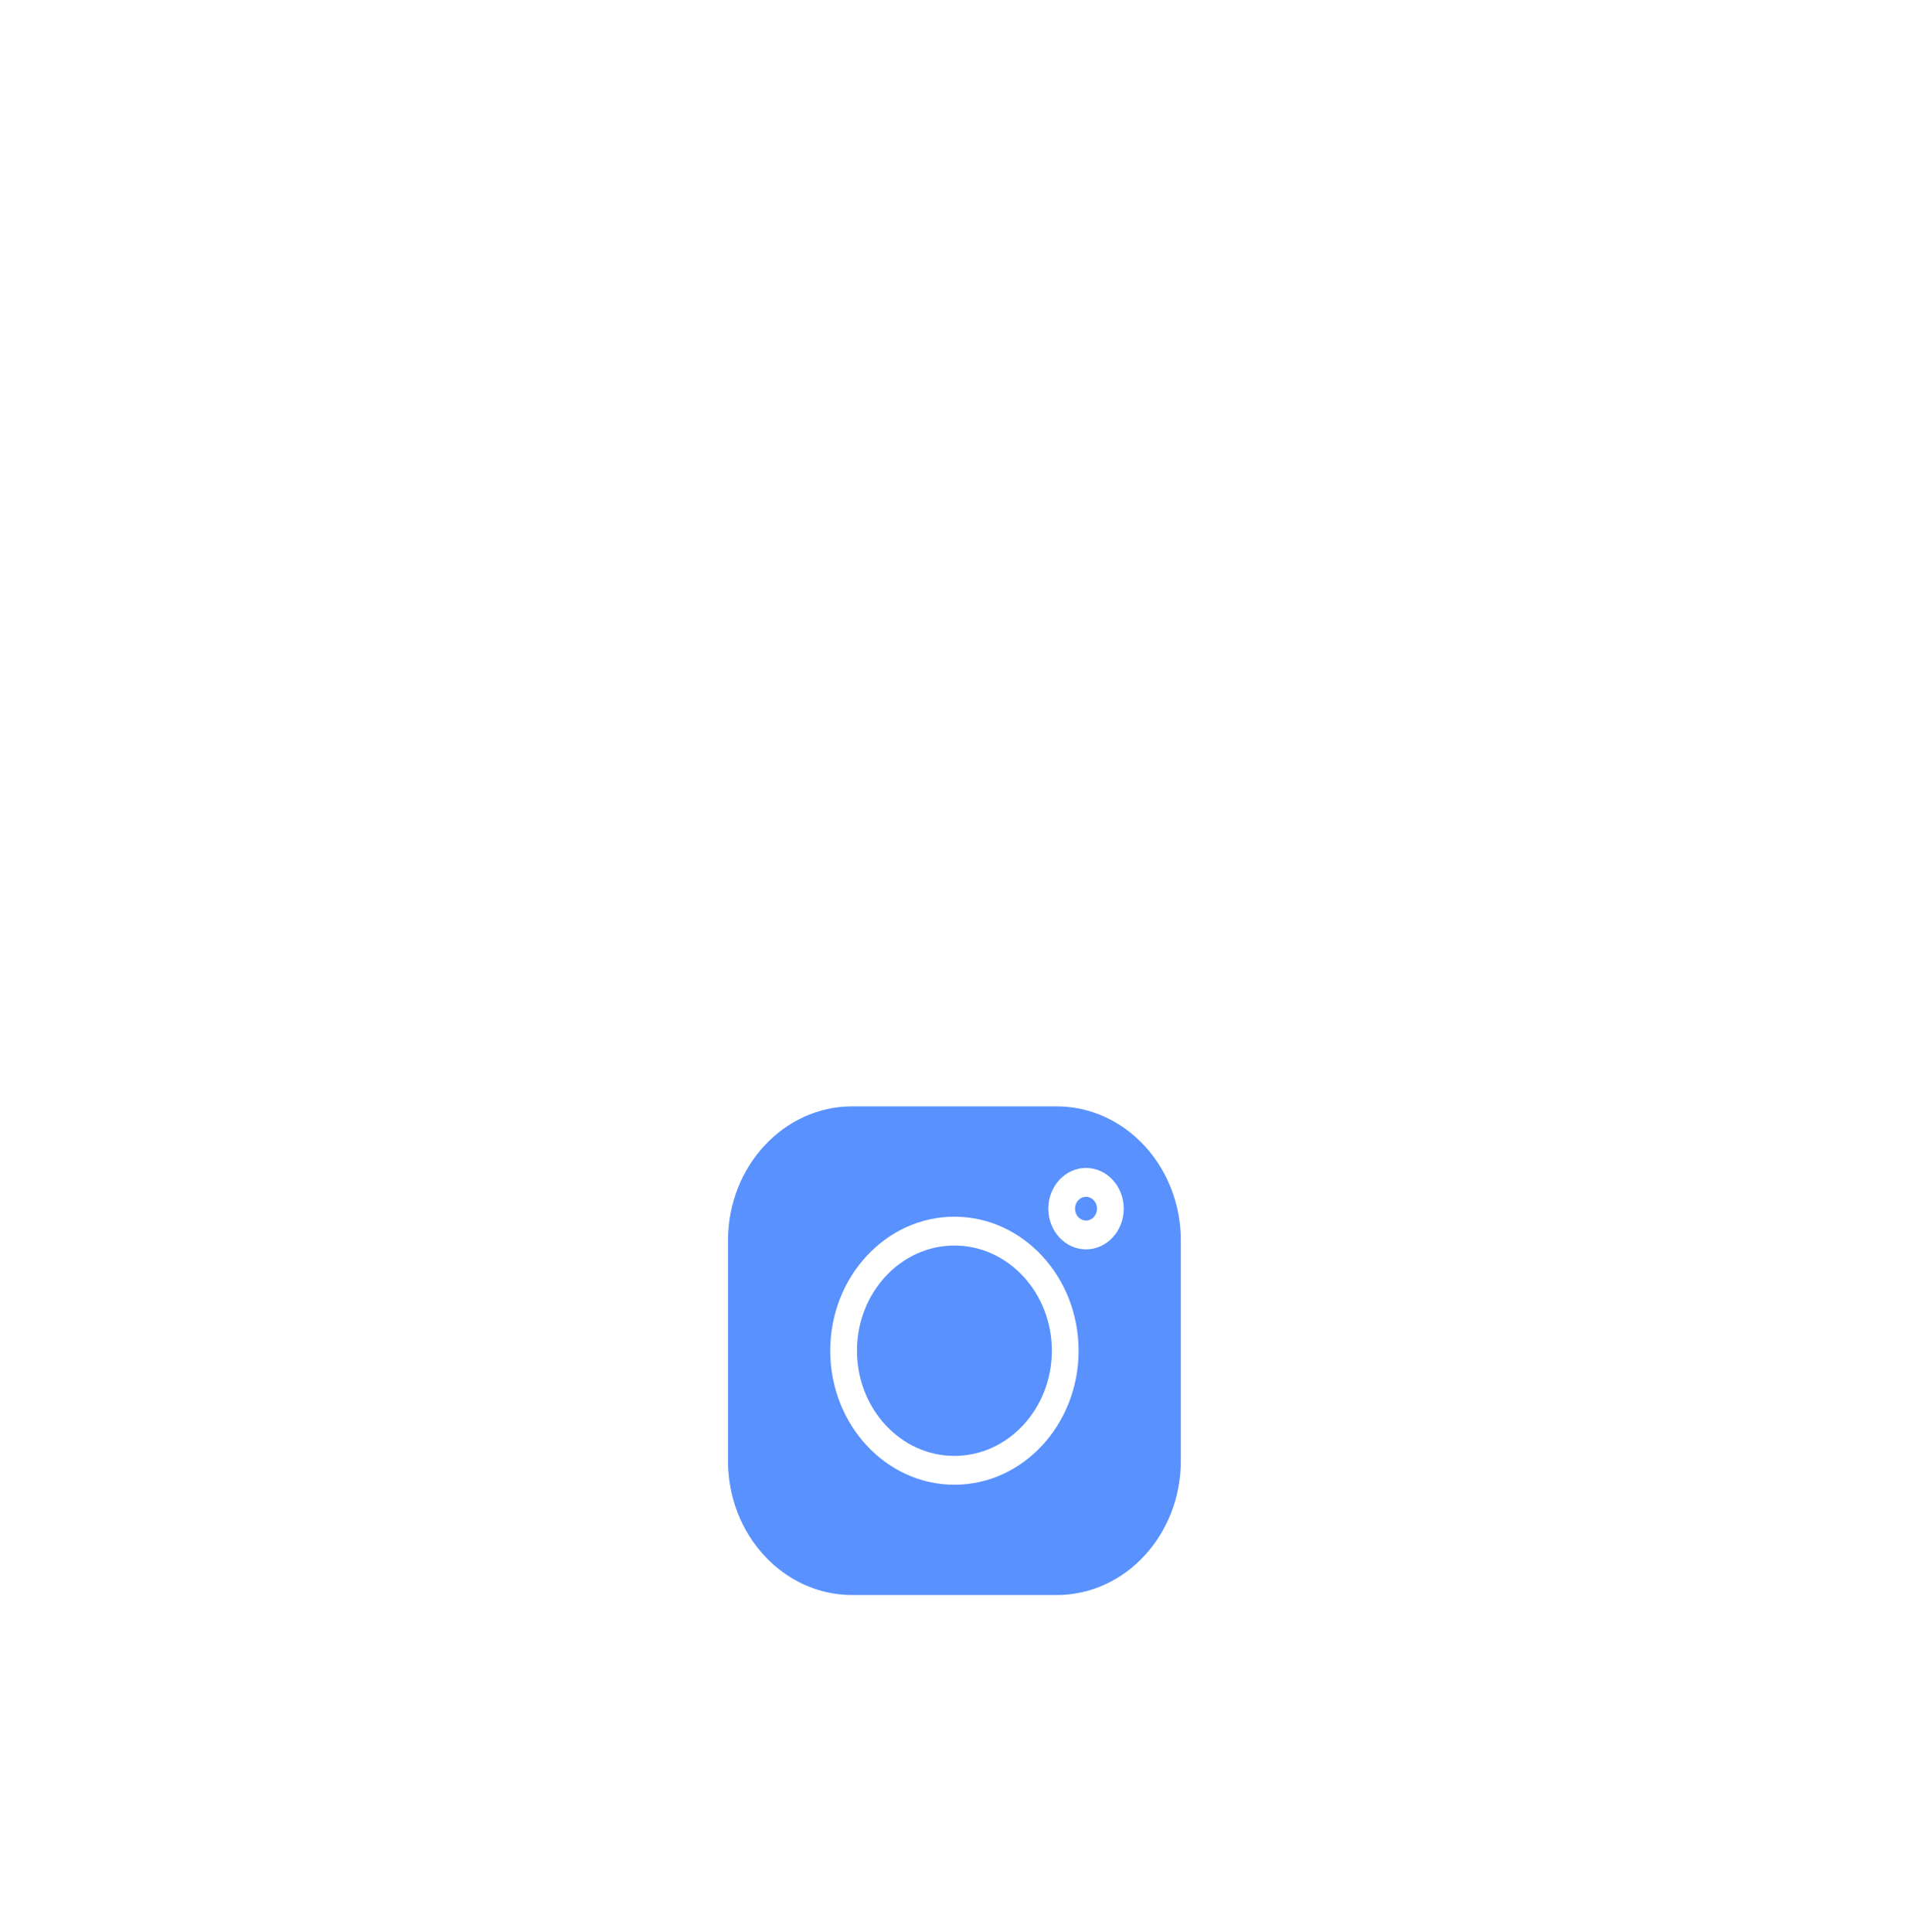 <svg width="81" height="82" viewBox="0 0 81 82" fill="none" xmlns="http://www.w3.org/2000/svg">
<g filter="url(#filter0_d_1_17532)">
<g filter="url(#filter1_d_1_17532)">
<path d="M46.104 18.799C45.847 18.799 45.638 19.025 45.638 19.303C45.638 19.581 45.847 19.806 46.104 19.806C46.362 19.806 46.571 19.581 46.571 19.303C46.571 19.025 46.362 18.799 46.104 18.799Z" fill="url(#paint0_linear_1_17532)"/>
<path d="M40.517 20.868C38.236 20.868 36.381 22.87 36.381 25.332C36.381 27.793 38.236 29.796 40.517 29.796C42.799 29.796 44.654 27.793 44.654 25.332C44.654 22.87 42.799 20.868 40.517 20.868Z" fill="url(#paint1_linear_1_17532)"/>
<path d="M44.859 14.961H36.176C33.271 14.961 30.907 17.512 30.907 20.647V30.016C30.907 33.152 33.271 35.702 36.176 35.702H44.859C47.764 35.702 50.128 33.152 50.128 30.016V20.647C50.128 17.512 47.764 14.961 44.859 14.961ZM40.517 31.021C37.611 31.021 35.246 28.468 35.246 25.332C35.246 22.195 37.611 19.643 40.517 19.643C43.425 19.643 45.789 22.195 45.789 25.332C45.789 28.468 43.425 31.021 40.517 31.021ZM46.105 21.031C45.222 21.031 44.503 20.256 44.503 19.302C44.503 18.349 45.222 17.574 46.105 17.574C46.988 17.574 47.706 18.349 47.706 19.302C47.706 20.255 46.988 21.031 46.105 21.031Z" fill="url(#paint2_linear_1_17532)"/>
</g>
</g>
<defs>
<filter id="filter0_d_1_17532" x="0.907" y="0.961" width="79.221" height="80.741" filterUnits="userSpaceOnUse" color-interpolation-filters="sRGB">
<feFlood flood-opacity="0" result="BackgroundImageFix"/>
<feColorMatrix in="SourceAlpha" type="matrix" values="0 0 0 0 0 0 0 0 0 0 0 0 0 0 0 0 0 0 127 0" result="hardAlpha"/>
<feOffset dy="16"/>
<feGaussianBlur stdDeviation="15"/>
<feComposite in2="hardAlpha" operator="out"/>
<feColorMatrix type="matrix" values="0 0 0 0 0 0 0 0 0 0.22 0 0 0 0 0.379 0 0 0 1 0"/>
<feBlend mode="normal" in2="BackgroundImageFix" result="effect1_dropShadow_1_17532"/>
<feBlend mode="normal" in="SourceGraphic" in2="effect1_dropShadow_1_17532" result="shape"/>
</filter>
<filter id="filter1_d_1_17532" x="0.907" y="0.961" width="79.221" height="80.741" filterUnits="userSpaceOnUse" color-interpolation-filters="sRGB">
<feFlood flood-opacity="0" result="BackgroundImageFix"/>
<feColorMatrix in="SourceAlpha" type="matrix" values="0 0 0 0 0 0 0 0 0 0 0 0 0 0 0 0 0 0 127 0" result="hardAlpha"/>
<feOffset dy="16"/>
<feGaussianBlur stdDeviation="15"/>
<feComposite in2="hardAlpha" operator="out"/>
<feColorMatrix type="matrix" values="0 0 0 0 0 0 0 0 0 0.22 0 0 0 0 0.379 0 0 0 1 0"/>
<feBlend mode="normal" in2="BackgroundImageFix" result="effect1_dropShadow_1_17532"/>
<feBlend mode="normal" in="SourceGraphic" in2="effect1_dropShadow_1_17532" result="shape"/>
</filter>
<linearGradient id="paint0_linear_1_17532" x1="45.962" y1="19.742" x2="46.418" y2="19.553" gradientUnits="userSpaceOnUse">
<stop offset="1" stop-color="#5991FF"/>
</linearGradient>
<linearGradient id="paint1_linear_1_17532" x1="39.257" y1="29.226" x2="43.294" y2="27.548" gradientUnits="userSpaceOnUse">
<stop offset="1" stop-color="#5991FF"/>
</linearGradient>
<linearGradient id="paint2_linear_1_17532" x1="37.59" y1="34.378" x2="46.968" y2="30.481" gradientUnits="userSpaceOnUse">
<stop offset="1" stop-color="#5991FF"/>
</linearGradient>
</defs>
</svg>
